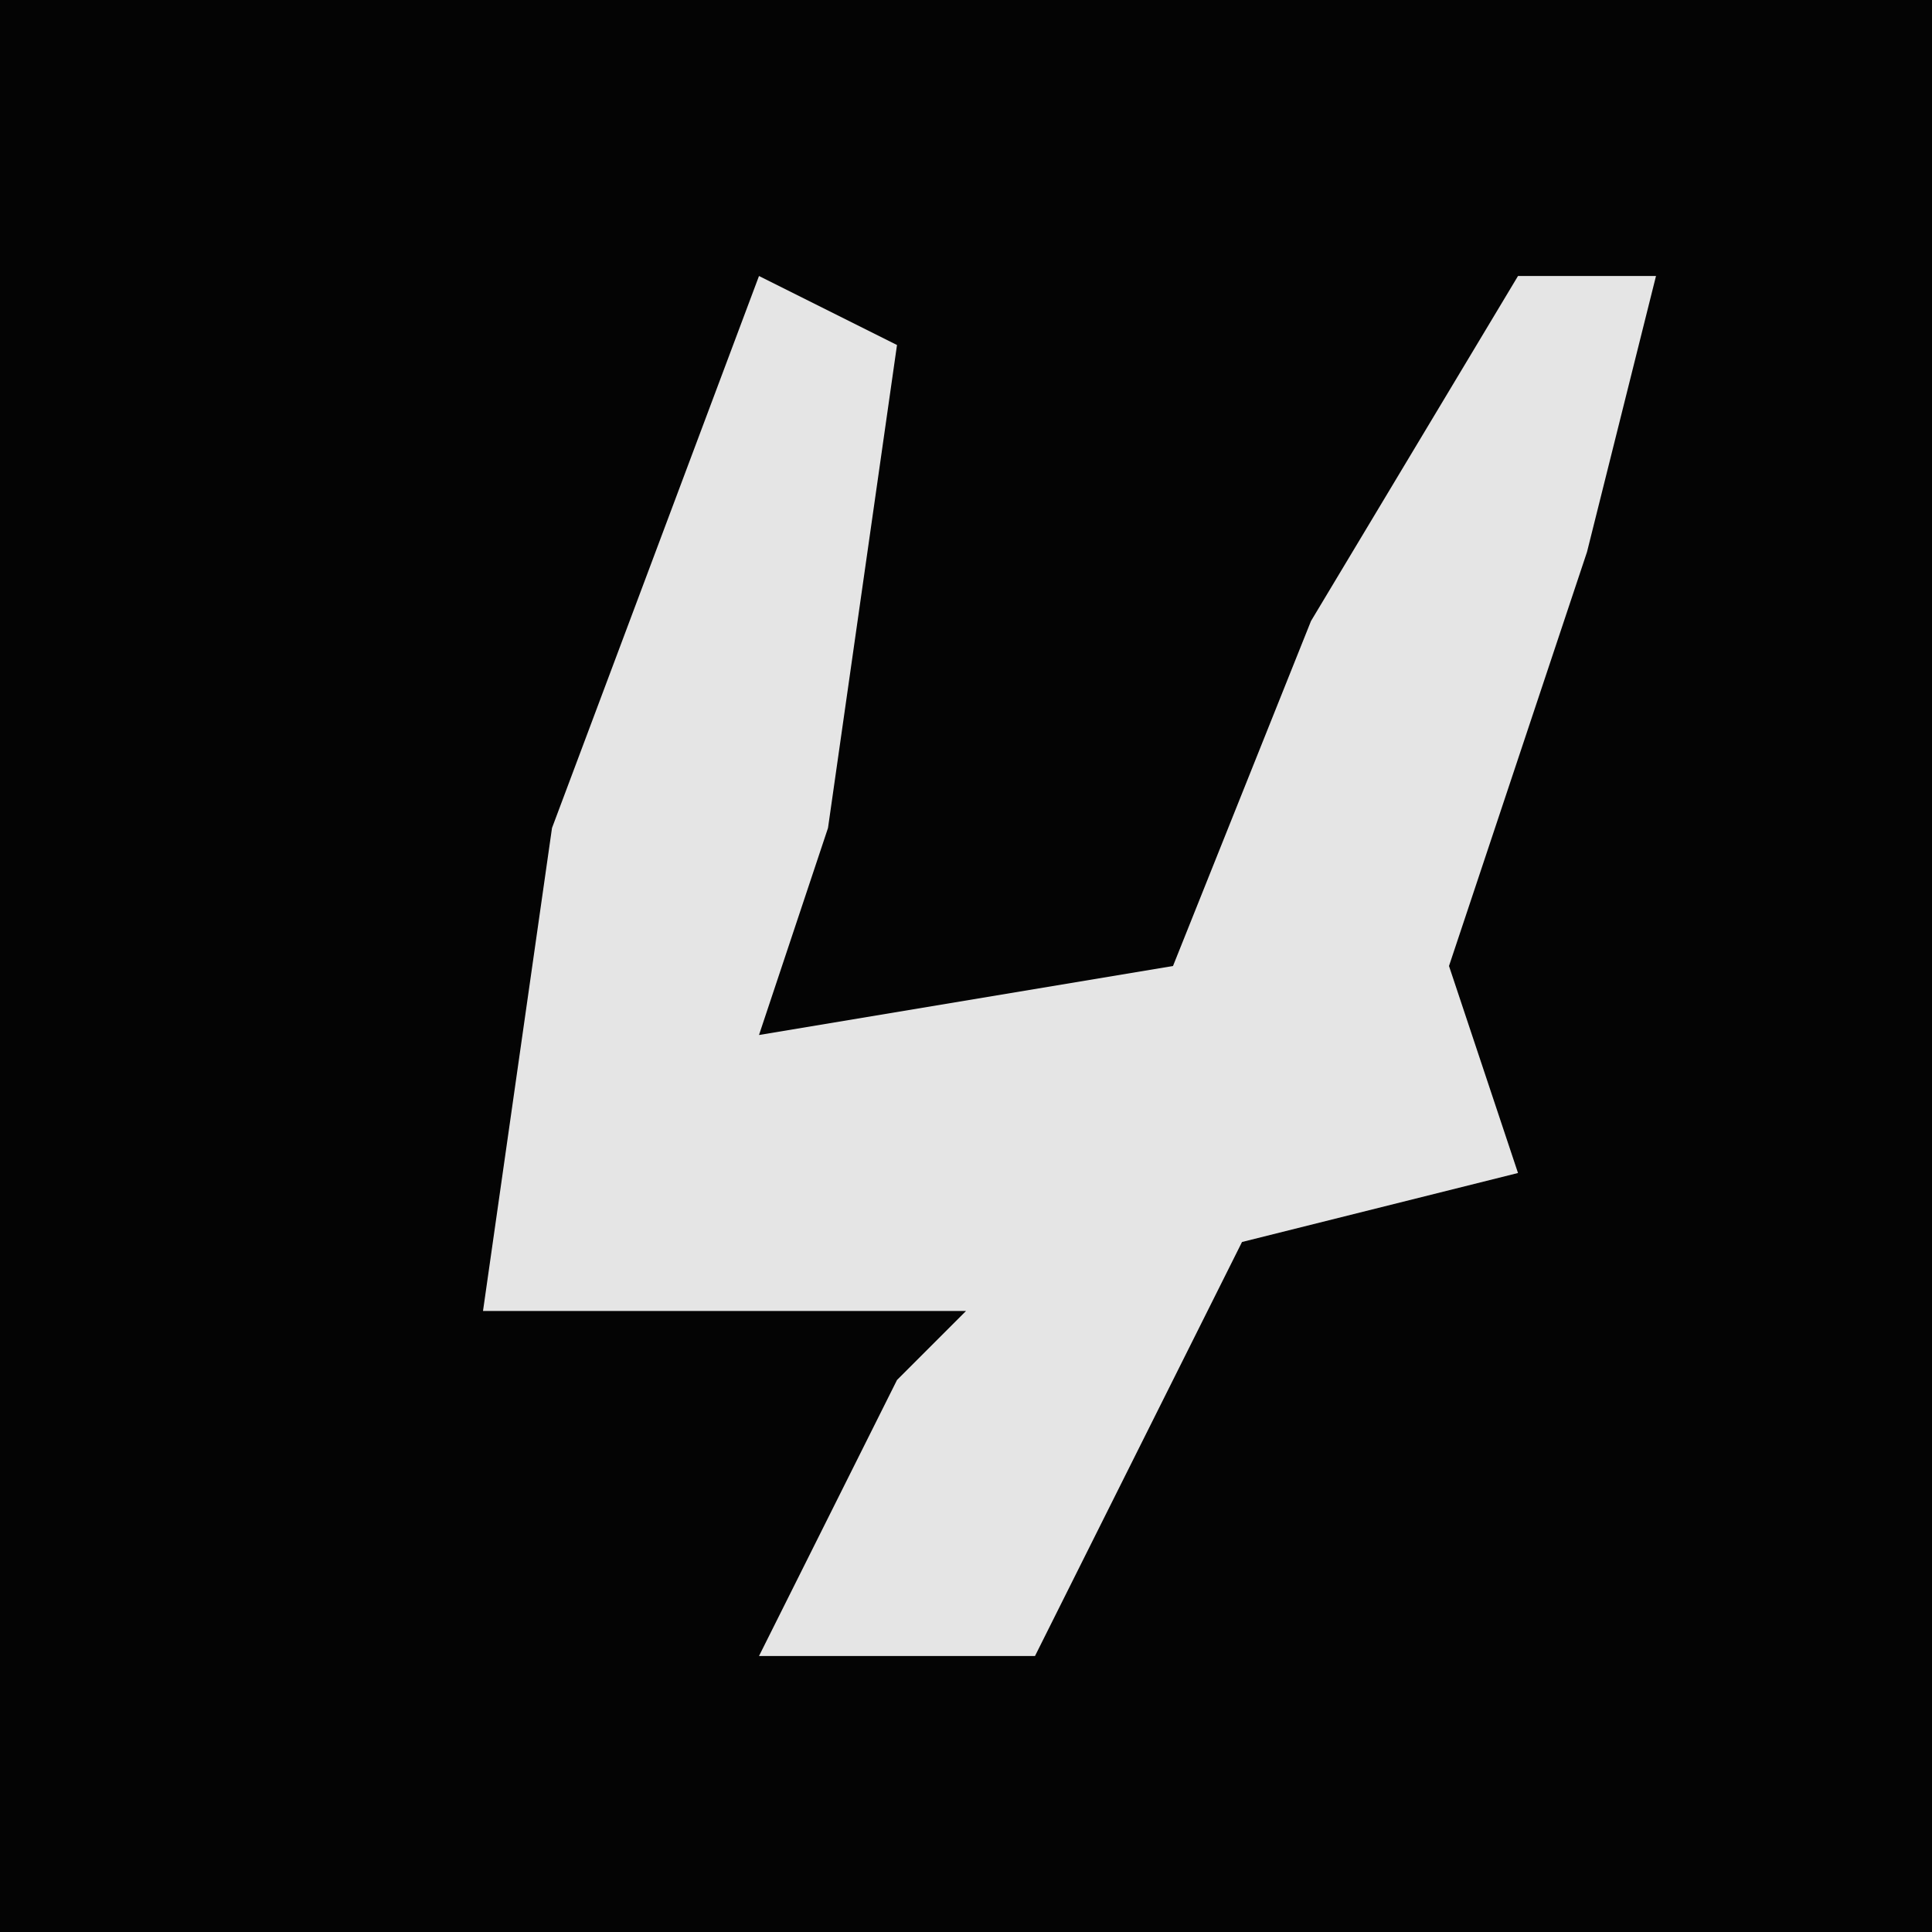 <?xml version="1.0" encoding="UTF-8"?>
<svg version="1.1" xmlns="http://www.w3.org/2000/svg" width="28" height="28">
<path d="M0,0 L28,0 L28,28 L0,28 Z " fill="#040404" transform="translate(0,0)"/>
<path d="M0,0 L2,1 L1,8 L0,11 L6,10 L8,5 L11,0 L13,0 L12,4 L10,10 L11,13 L7,14 L4,20 L0,20 L2,16 L3,15 L-4,15 L-3,8 Z " fill="#E5E5E5" transform="translate(11,4)"/>
</svg>

